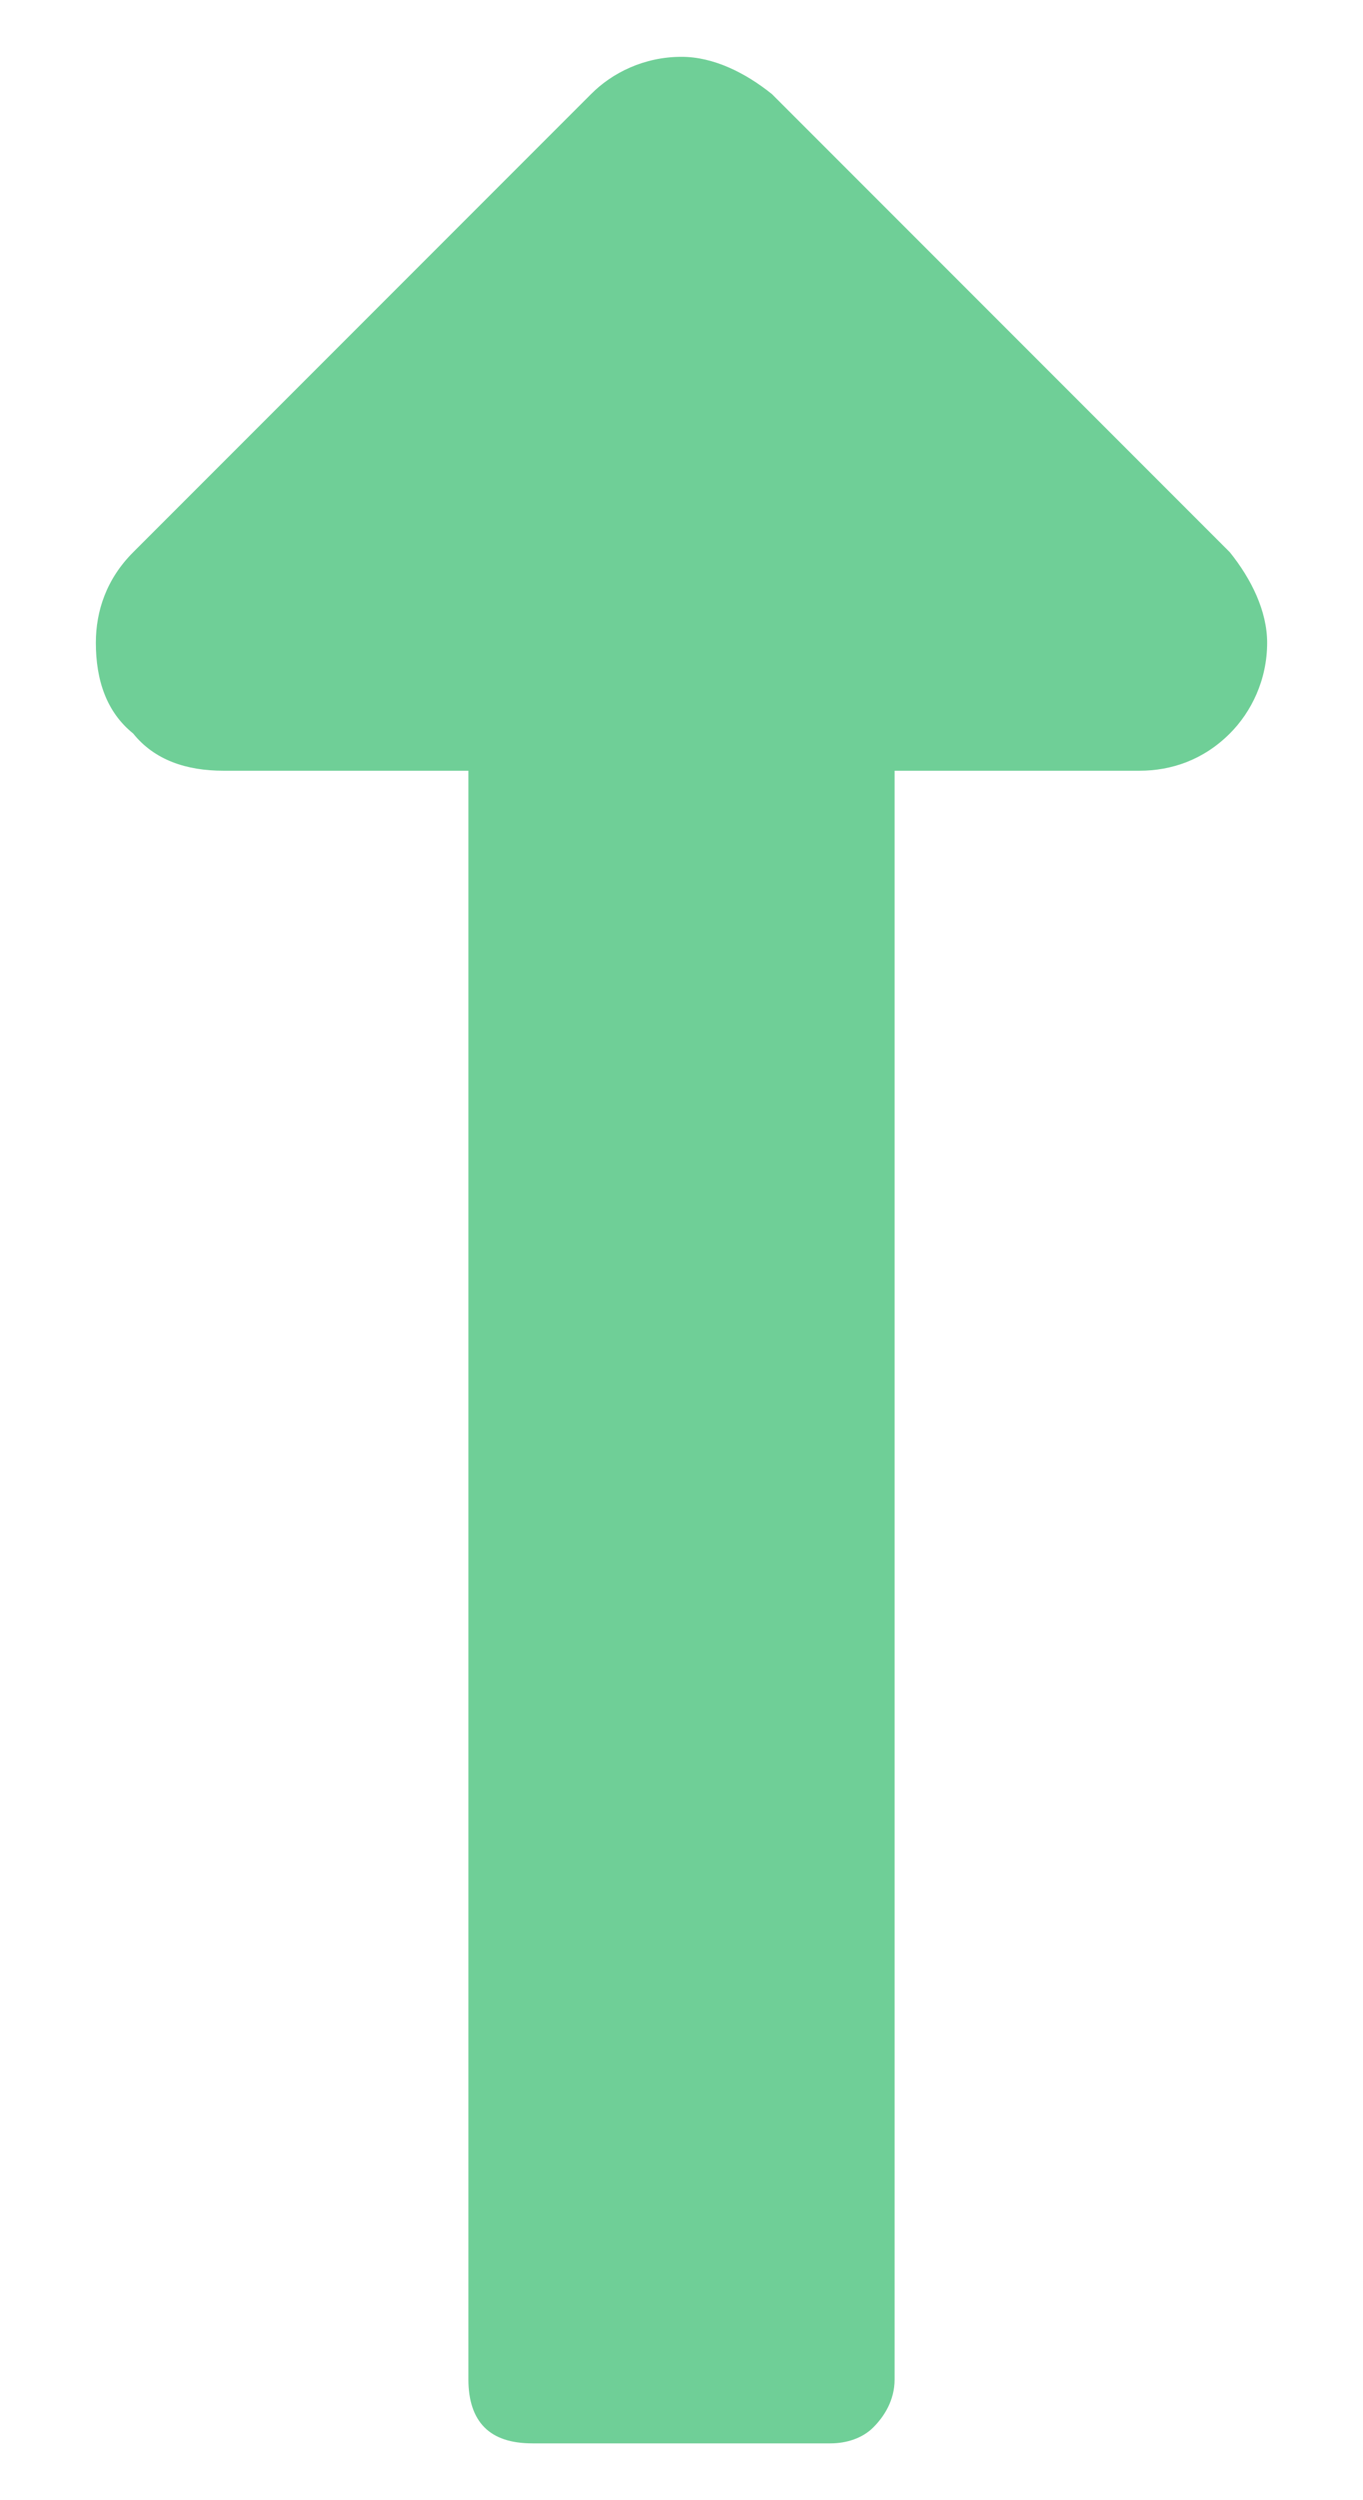 <svg width="6" height="11" viewBox="0 0 6 11" fill="none" xmlns="http://www.w3.org/2000/svg">
<path d="M2.062 4.391H0.984C0.82 4.391 0.68 4.344 0.586 4.227C0.469 4.133 0.422 3.992 0.422 3.828C0.422 3.688 0.469 3.547 0.586 3.43L2.602 1.414C2.695 1.32 2.836 1.25 3 1.25C3.141 1.25 3.281 1.32 3.398 1.414L5.414 3.43C5.508 3.547 5.578 3.688 5.578 3.828C5.578 3.992 5.508 4.133 5.414 4.227C5.297 4.344 5.156 4.391 5.016 4.391H3.938V11.469C3.938 11.562 3.891 11.633 3.844 11.68C3.797 11.727 3.727 11.75 3.656 11.75H2.344C2.25 11.75 2.18 11.727 2.133 11.68C2.086 11.633 2.062 11.562 2.062 11.469V4.391Z" transform="translate(0 -1)" fill="#6FCF97"/>
</svg>

